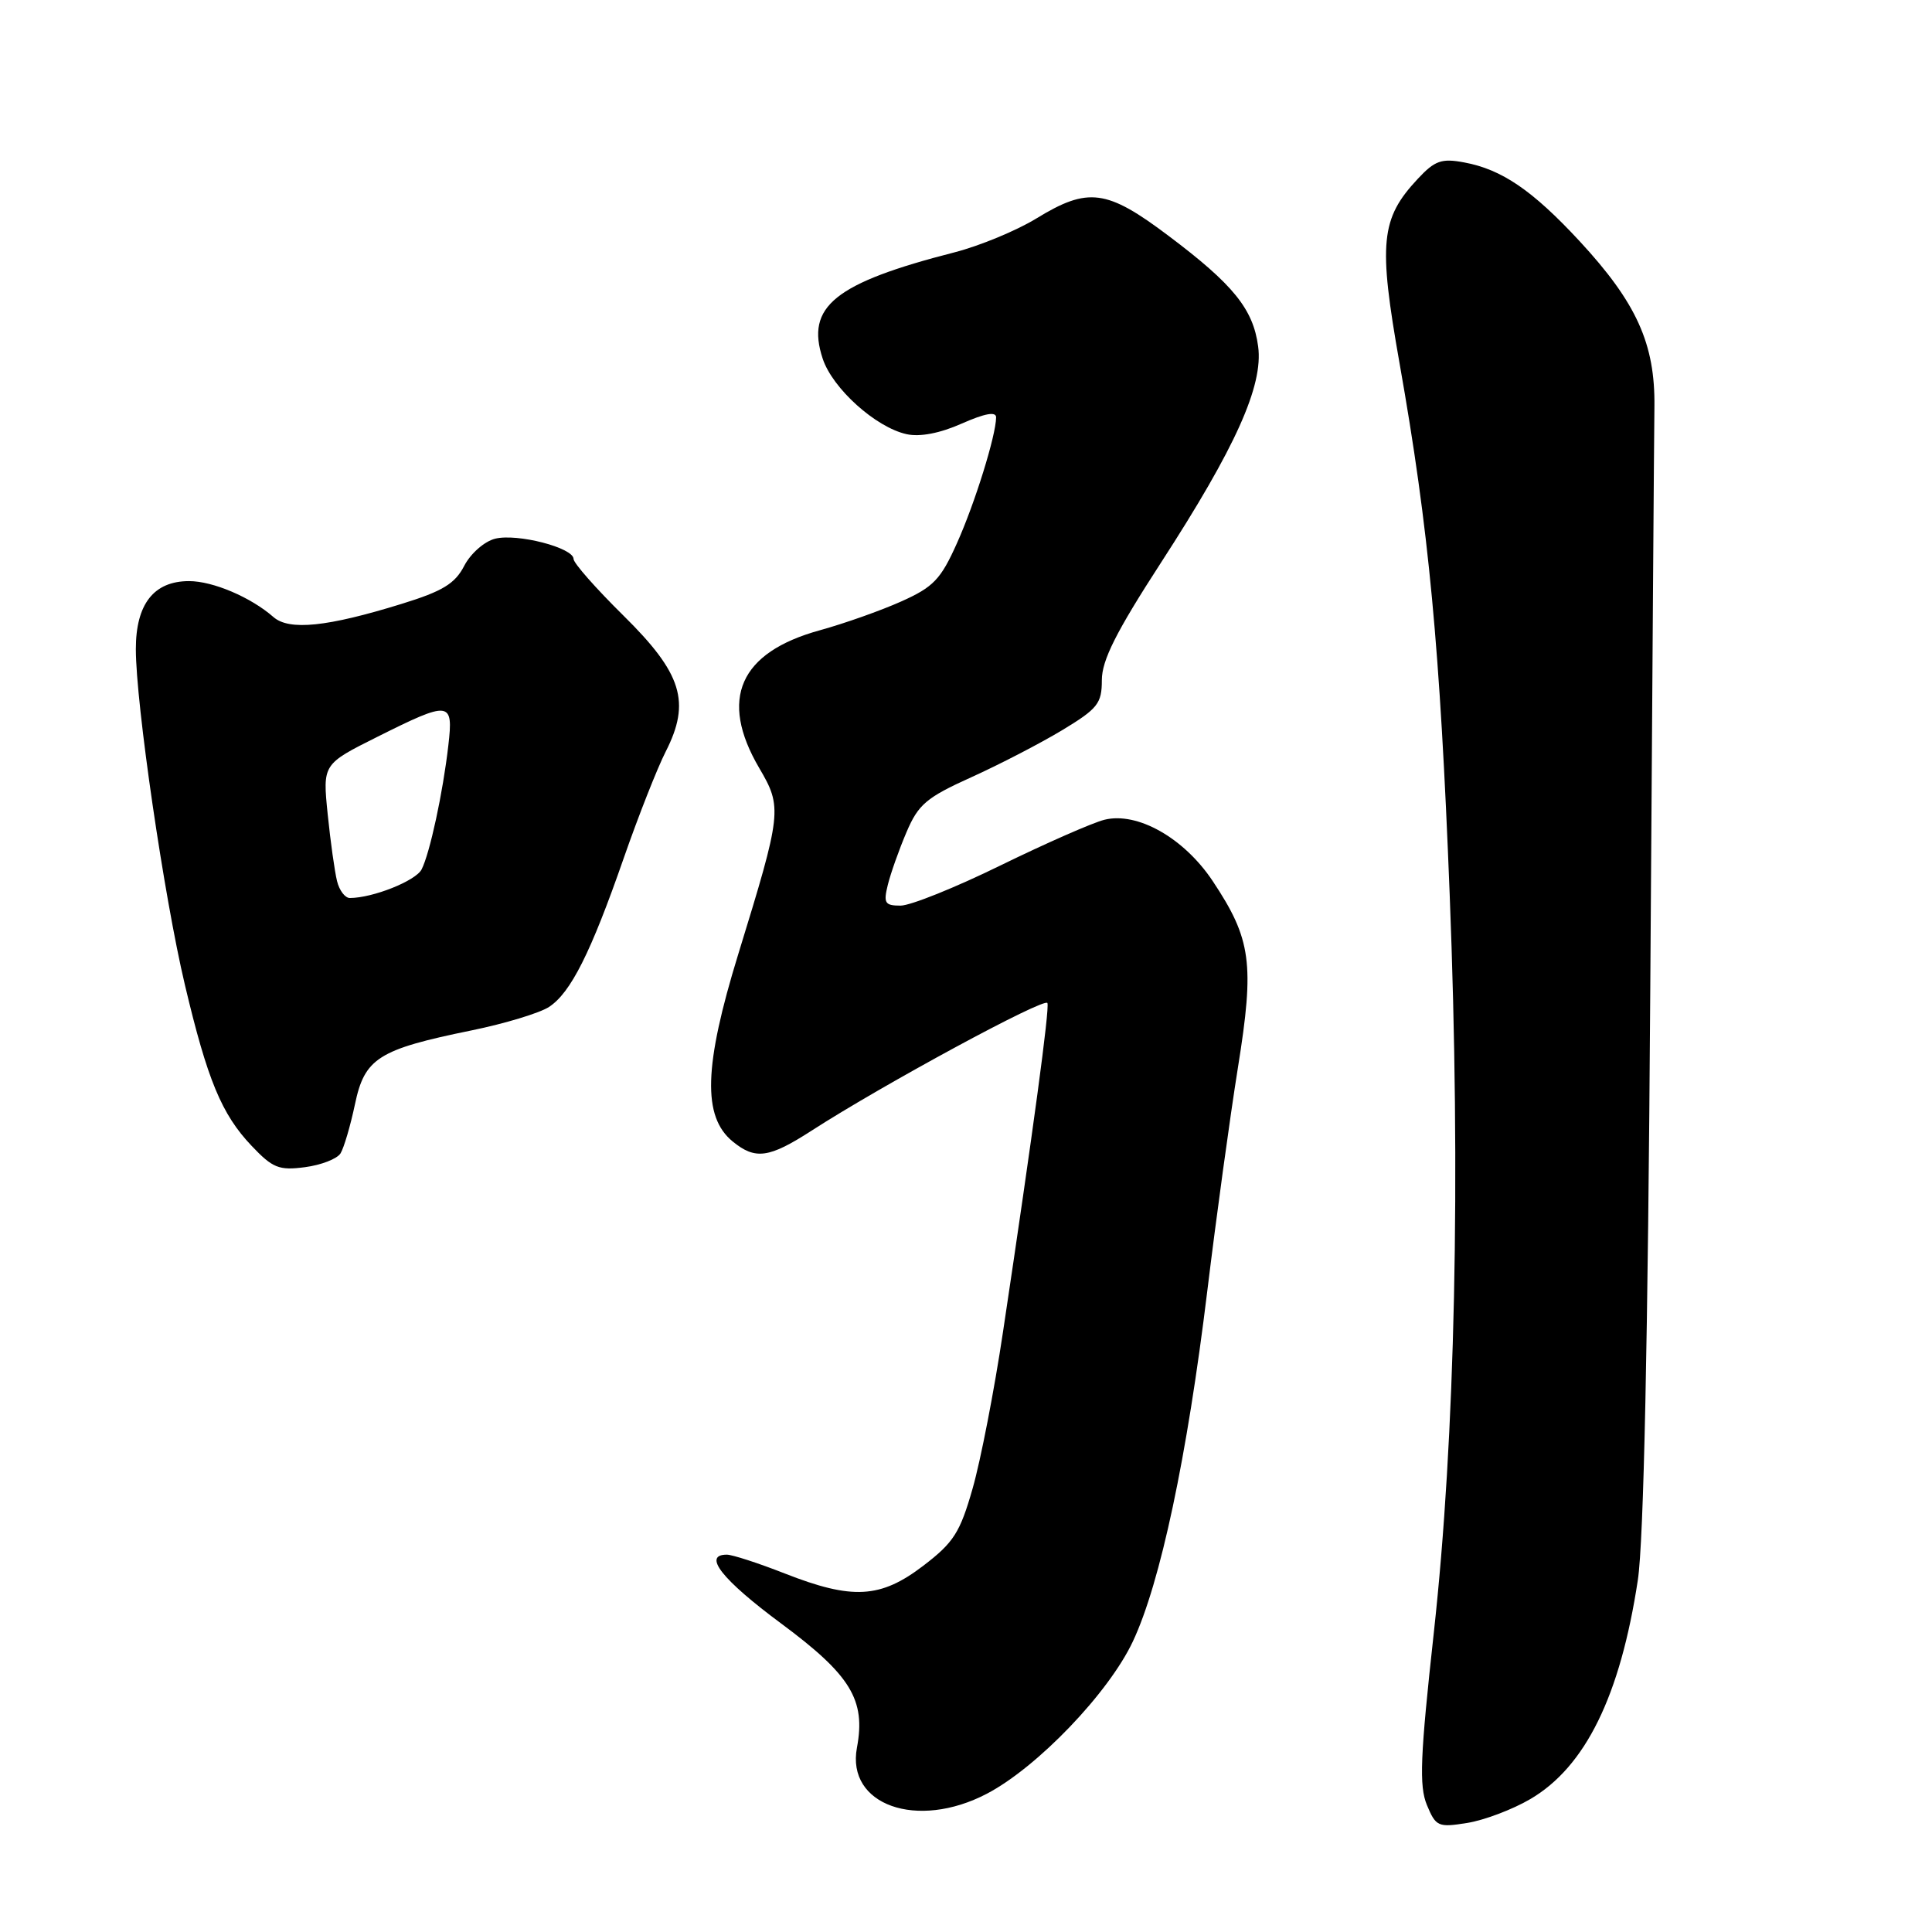 <?xml version="1.0" encoding="UTF-8" standalone="no"?>
<!DOCTYPE svg PUBLIC "-//W3C//DTD SVG 1.1//EN" "http://www.w3.org/Graphics/SVG/1.1/DTD/svg11.dtd" >
<svg xmlns="http://www.w3.org/2000/svg" xmlns:xlink="http://www.w3.org/1999/xlink" version="1.1" viewBox="0 0 256 256">
 <g >
 <path fill="currentColor"
d=" M 202.77 238.39 C 210.08 234.11 214.69 224.71 217.02 209.38 C 217.80 204.23 218.36 177.79 218.67 131.05 C 218.93 92.25 219.17 57.52 219.22 53.88 C 219.32 45.57 216.86 40.12 209.30 31.95 C 203.06 25.22 198.99 22.44 194.00 21.52 C 191.01 20.96 190.12 21.28 187.87 23.69 C 182.93 28.97 182.62 32.16 185.45 48.15 C 189.33 70.10 190.81 85.76 192.09 118.50 C 193.57 156.23 192.83 190.45 189.99 216.32 C 188.18 232.78 188.03 236.65 189.07 239.17 C 190.26 242.03 190.56 242.17 194.41 241.55 C 196.66 241.19 200.42 239.77 202.77 238.39 Z  M 130.76 237.68 C 137.45 234.18 146.90 224.33 150.11 217.50 C 153.75 209.78 157.30 193.04 159.98 171.00 C 161.15 161.38 162.97 148.09 164.03 141.47 C 166.25 127.65 165.81 124.44 160.68 116.73 C 156.88 111.03 150.71 107.54 146.35 108.62 C 144.78 109.01 138.60 111.73 132.60 114.66 C 126.61 117.60 120.64 120.00 119.33 120.00 C 117.25 120.00 117.04 119.67 117.64 117.25 C 118.01 115.74 119.12 112.60 120.11 110.28 C 121.68 106.59 122.74 105.68 128.70 102.99 C 132.44 101.30 137.86 98.49 140.75 96.75 C 145.46 93.90 146.00 93.22 146.00 90.12 C 146.00 87.49 147.89 83.73 153.82 74.58 C 163.74 59.27 167.41 51.10 166.71 45.90 C 166.05 40.95 163.42 37.70 154.84 31.25 C 146.64 25.07 144.18 24.75 137.32 28.95 C 134.67 30.57 129.80 32.58 126.50 33.43 C 110.60 37.50 106.73 40.62 109.01 47.52 C 110.31 51.47 116.04 56.63 120.13 57.53 C 121.89 57.92 124.56 57.41 127.45 56.12 C 130.51 54.77 132.00 54.50 131.99 55.31 C 131.96 57.73 129.19 66.66 126.79 72.00 C 124.65 76.78 123.68 77.79 119.41 79.70 C 116.71 80.91 111.87 82.62 108.65 83.51 C 97.98 86.44 95.25 92.63 100.59 101.75 C 103.68 107.01 103.61 107.63 97.82 126.44 C 93.26 141.25 93.06 147.96 97.08 151.25 C 100.09 153.71 101.90 153.46 107.55 149.81 C 116.99 143.72 138.50 132.08 138.79 132.91 C 139.08 133.74 136.92 149.71 132.90 176.50 C 131.75 184.20 129.94 193.52 128.88 197.22 C 127.21 203.08 126.37 204.39 122.34 207.47 C 116.67 211.80 112.95 212.01 104.00 208.50 C 100.49 207.12 97.03 206.00 96.31 206.00 C 93.05 206.00 95.67 209.31 103.49 215.11 C 112.72 221.95 114.74 225.24 113.55 231.57 C 112.12 239.18 121.51 242.52 130.76 237.68 Z  M 45.12 152.83 C 45.57 152.10 46.43 149.18 47.03 146.34 C 48.31 140.21 50.11 139.06 62.50 136.53 C 66.90 135.63 71.51 134.23 72.74 133.43 C 75.62 131.55 78.28 126.26 82.65 113.70 C 84.59 108.13 87.09 101.79 88.20 99.61 C 91.56 93.02 90.39 89.24 82.60 81.56 C 78.97 77.98 76.00 74.61 76.00 74.07 C 76.00 72.58 68.54 70.65 65.61 71.38 C 64.18 71.74 62.36 73.34 61.51 74.98 C 60.29 77.34 58.65 78.34 53.24 80.01 C 43.36 83.07 38.32 83.59 36.23 81.76 C 33.24 79.14 28.22 77.00 25.05 77.00 C 20.38 77.00 18.00 80.04 18.00 86.01 C 18.00 93.26 21.74 118.86 24.50 130.50 C 27.48 143.09 29.36 147.64 33.34 151.83 C 36.13 154.77 36.96 155.11 40.39 154.66 C 42.54 154.38 44.66 153.56 45.12 152.83 Z  M 44.66 116.75 C 44.35 115.51 43.79 111.52 43.42 107.88 C 42.75 101.26 42.75 101.26 50.01 97.63 C 59.63 92.82 60.09 92.87 59.41 98.75 C 58.69 105.05 56.95 113.09 55.86 115.21 C 55.07 116.72 49.42 118.98 46.36 118.99 C 45.73 119.00 44.96 117.99 44.66 116.75 Z "/>
</g>
</svg>